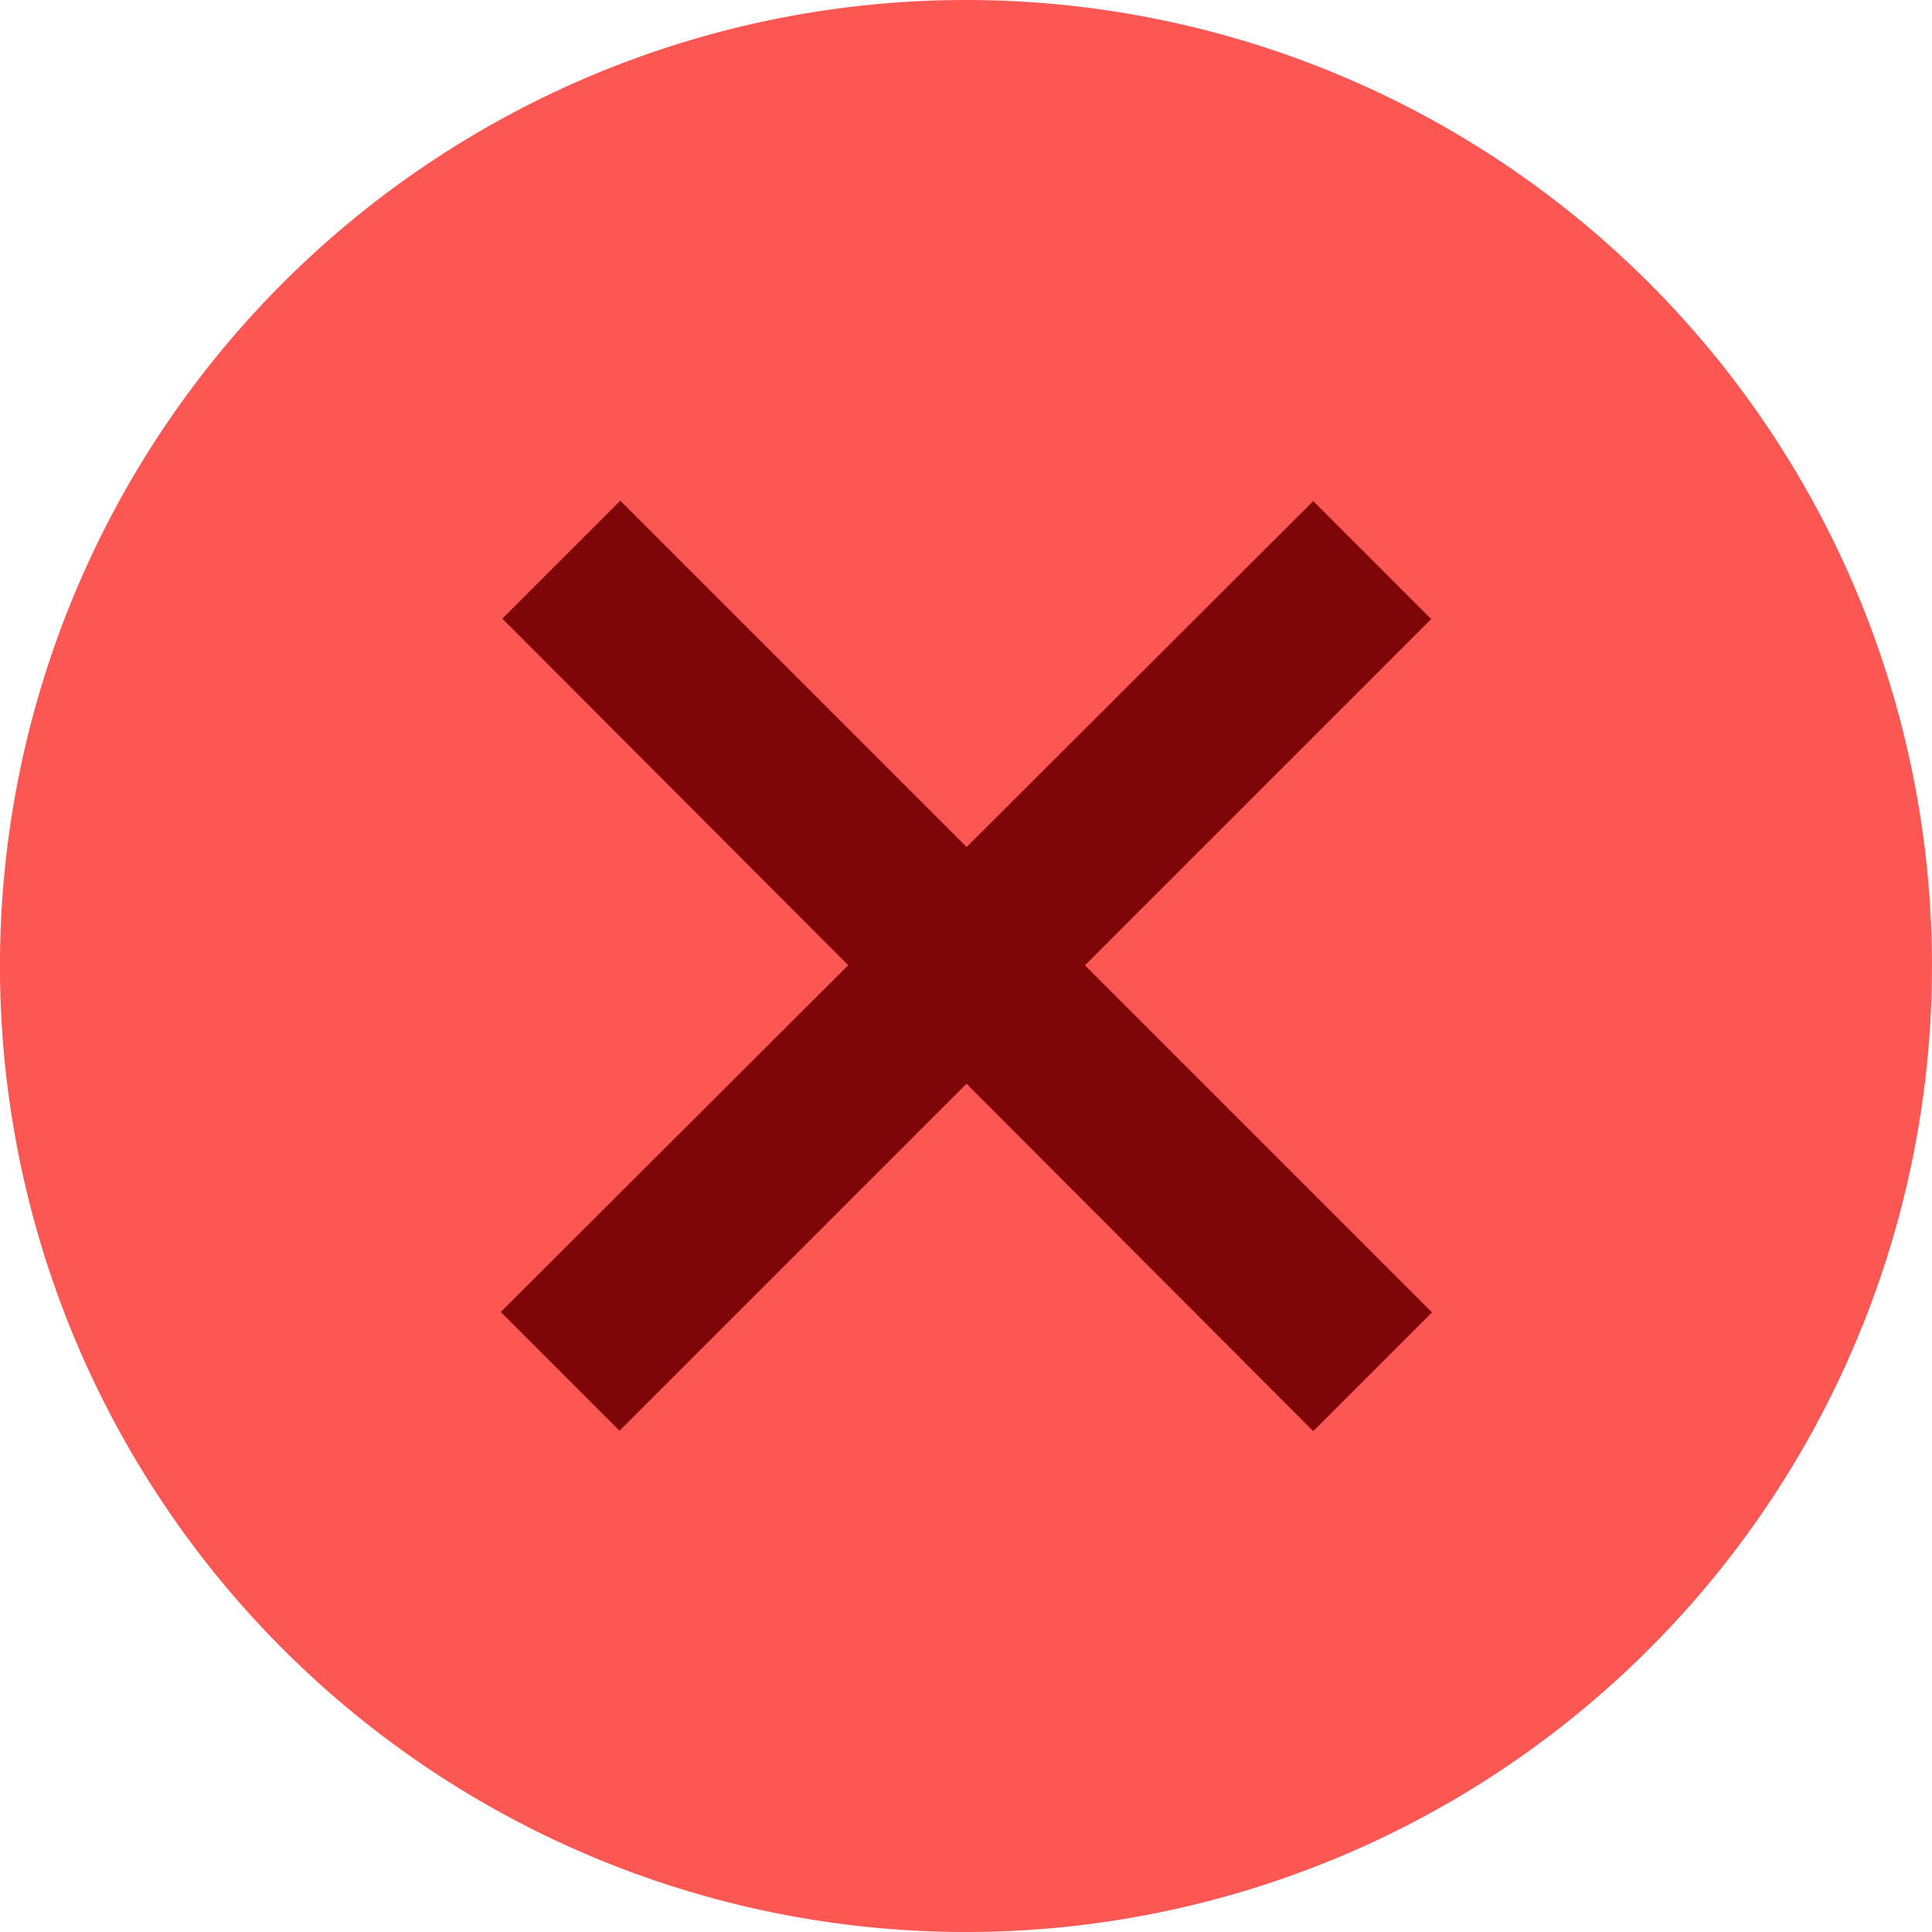<?xml version="1.0" encoding="UTF-8" standalone="no"?>
<!-- Created with Inkscape (http://www.inkscape.org/) -->

<svg
   width="39.738mm"
   height="39.738mm"
   viewBox="0 0 39.738 39.738"
   version="1.1"
   id="svg1"
   inkscape:version="1.3.2 (091e20e, 2023-11-25)"
   sodipodi:docname="fiducialDevice.svg"
   xml:space="preserve"
   xmlns:inkscape="http://www.inkscape.org/namespaces/inkscape"
   xmlns:sodipodi="http://sodipodi.sourceforge.net/DTD/sodipodi-0.dtd"
   xmlns="http://www.w3.org/2000/svg"
   xmlns:svg="http://www.w3.org/2000/svg"><sodipodi:namedview
     id="namedview1"
     pagecolor="#505050"
     bordercolor="#eeeeee"
     borderopacity="1"
     inkscape:showpageshadow="0"
     inkscape:pageopacity="0"
     inkscape:pagecheckerboard="0"
     inkscape:deskcolor="#d1d1d1"
     inkscape:document-units="mm"
     inkscape:zoom="0.08013789"
     inkscape:cx="3412.8675"
     inkscape:cy="9677.0704"
     inkscape:window-width="1920"
     inkscape:window-height="1119"
     inkscape:window-x="374"
     inkscape:window-y="1440"
     inkscape:window-maximized="1"
     inkscape:current-layer="layer1"
     showgrid="false" /><defs
     id="defs1" /><g
     inkscape:label="Layer 1"
     inkscape:groupmode="layer"
     id="layer1"
     transform="translate(-2566.792,32.145)"><path
       id="path4-4"
       style="fill:#fc5753;stroke-width:1.274;stroke-linecap:square;paint-order:markers stroke fill"
       d="m 2606.529,-12.276 a 19.869,19.869 0 0 1 -19.869,19.869 19.869,19.869 0 0 1 -19.869,-19.869 19.869,19.869 0 0 1 19.869,-19.869 19.869,19.869 0 0 1 19.869,19.869 z" /><path
       style="fill:#7e0508;fill-opacity:1;stroke:none;stroke-width:0.265px;stroke-linecap:butt;stroke-linejoin:miter;stroke-opacity:1"
       d="m 2577.124,-19.42 2.427,-2.427 16.695,16.695 -2.443,2.443 z"
       id="path5-7" /><path
       style="fill:#7e0508;fill-opacity:1;stroke:none;stroke-width:0.265px;stroke-linecap:butt;stroke-linejoin:miter;stroke-opacity:1"
       d="m 2593.803,-21.839 2.427,2.427 -16.695,16.695 -2.443,-2.443 z"
       id="path5-0-8" /></g></svg>
